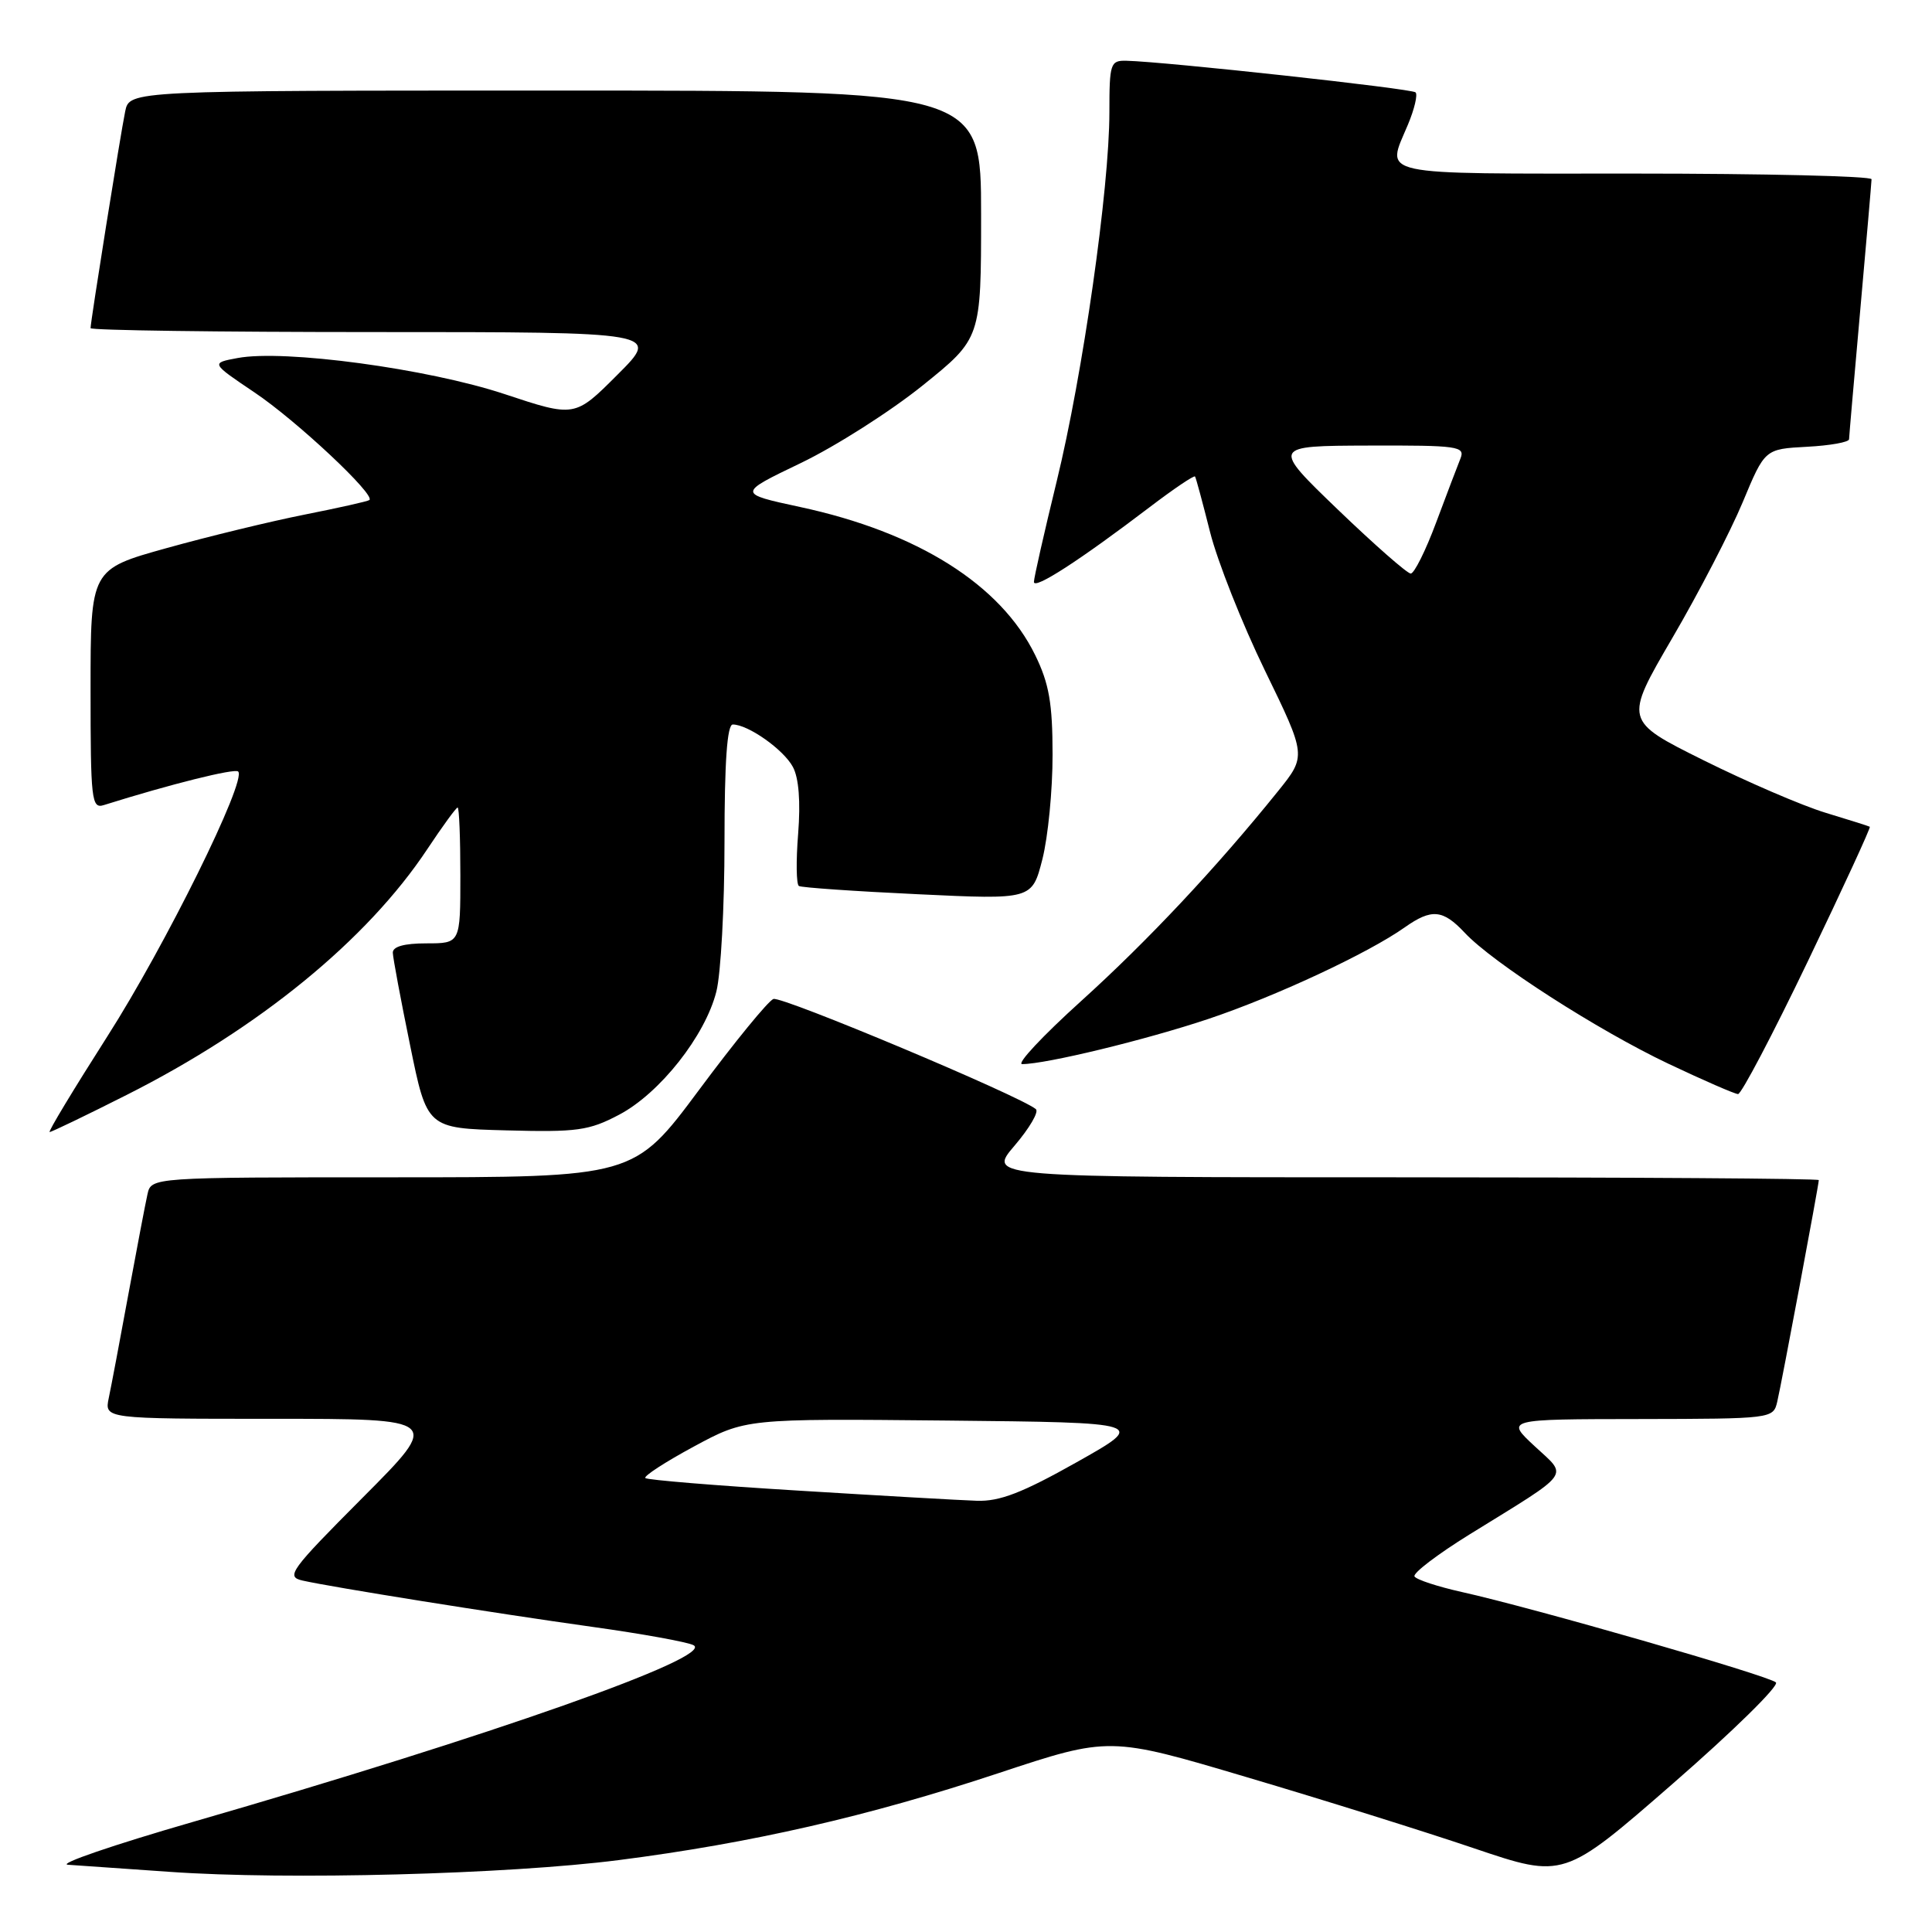 <?xml version="1.0" encoding="UTF-8" standalone="no"?>
<!DOCTYPE svg PUBLIC "-//W3C//DTD SVG 1.1//EN" "http://www.w3.org/Graphics/SVG/1.1/DTD/svg11.dtd" >
<svg xmlns="http://www.w3.org/2000/svg" xmlns:xlink="http://www.w3.org/1999/xlink" version="1.1" viewBox="0 0 256 256">
 <g >
 <path fill="currentColor"
d=" M 82.00 246.47 C 99.50 244.23 115.06 240.67 132.25 234.97 C 147.01 230.08 147.01 230.08 165.25 235.50 C 175.29 238.47 188.83 242.71 195.35 244.92 C 207.21 248.93 207.21 248.93 221.67 236.33 C 229.63 229.40 235.77 223.37 235.32 222.93 C 234.43 222.05 203.09 213.03 193.70 210.95 C 190.52 210.24 187.70 209.32 187.43 208.89 C 187.17 208.47 190.46 205.96 194.74 203.31 C 208.49 194.81 207.79 195.76 203.34 191.62 C 199.50 188.05 199.50 188.05 217.23 188.03 C 234.78 188.00 234.97 187.98 235.49 185.75 C 236.06 183.35 241.00 156.98 241.00 156.37 C 241.00 156.16 216.21 156.00 185.92 156.00 C 130.84 156.00 130.84 156.00 134.43 151.81 C 136.40 149.50 137.68 147.33 137.26 146.97 C 135.22 145.24 103.57 131.95 102.48 132.37 C 101.79 132.63 97.35 138.06 92.62 144.43 C 84.01 156.00 84.01 156.00 52.02 156.00 C 20.04 156.00 20.04 156.00 19.54 158.25 C 19.26 159.49 18.13 165.45 17.01 171.50 C 15.90 177.55 14.73 183.74 14.41 185.25 C 13.84 188.00 13.84 188.00 36.15 188.00 C 58.46 188.00 58.46 188.00 48.06 198.44 C 38.44 208.10 37.84 208.92 40.08 209.43 C 43.97 210.31 65.48 213.75 78.50 215.57 C 85.10 216.49 91.13 217.58 91.90 218.00 C 94.76 219.53 65.12 229.99 25.50 241.43 C 15.05 244.45 7.62 246.99 9.00 247.09 C 10.38 247.18 16.45 247.60 22.50 248.03 C 38.01 249.13 67.25 248.36 82.00 246.47 Z  M 16.77 145.09 C 34.33 136.24 48.63 124.55 56.61 112.53 C 58.63 109.49 60.44 107.00 60.64 107.00 C 60.84 107.00 61.00 111.05 61.00 116.00 C 61.00 125.00 61.00 125.00 56.50 125.00 C 53.54 125.00 52.02 125.43 52.05 126.25 C 52.07 126.94 53.10 132.45 54.34 138.50 C 56.58 149.50 56.58 149.50 67.07 149.78 C 76.47 150.03 78.03 149.82 82.03 147.71 C 87.43 144.87 93.45 137.24 94.92 131.39 C 95.52 129.04 96.00 120.11 96.00 111.56 C 96.00 100.95 96.35 96.00 97.10 96.00 C 99.12 96.00 103.83 99.32 105.06 101.62 C 105.85 103.08 106.09 106.24 105.76 110.46 C 105.47 114.07 105.51 117.19 105.86 117.40 C 106.21 117.61 113.31 118.10 121.62 118.49 C 136.75 119.21 136.75 119.21 138.12 113.86 C 138.87 110.91 139.48 104.67 139.47 100.00 C 139.47 93.19 139.01 90.57 137.17 86.81 C 132.61 77.47 121.60 70.53 106.02 67.18 C 97.71 65.39 97.71 65.39 106.10 61.36 C 110.72 59.14 117.99 54.51 122.25 51.08 C 130.00 44.84 130.00 44.84 130.00 28.42 C 130.00 12.00 130.00 12.00 73.58 12.00 C 17.16 12.00 17.16 12.00 16.59 14.75 C 15.98 17.68 12.00 42.61 12.00 43.48 C 12.00 43.77 28.98 44.00 49.74 44.00 C 87.48 44.00 87.48 44.00 81.82 49.65 C 76.17 55.31 76.17 55.31 66.83 52.21 C 56.69 48.85 37.66 46.28 31.49 47.44 C 27.93 48.10 27.93 48.10 33.71 51.99 C 39.29 55.73 49.84 65.63 48.94 66.26 C 48.70 66.44 44.83 67.30 40.35 68.19 C 35.87 69.08 27.66 71.07 22.10 72.62 C 12.00 75.43 12.00 75.43 12.00 91.33 C 12.00 106.02 12.13 107.19 13.75 106.68 C 22.57 103.91 31.11 101.78 31.56 102.23 C 32.73 103.40 21.91 125.30 14.21 137.35 C 9.77 144.31 6.33 150.00 6.58 150.00 C 6.83 150.00 11.42 147.79 16.77 145.09 Z  M 239.56 127.35 C 244.22 117.64 247.91 109.63 247.76 109.55 C 247.62 109.46 244.97 108.63 241.88 107.69 C 238.79 106.75 231.53 103.62 225.73 100.74 C 215.20 95.50 215.20 95.50 221.59 84.54 C 225.11 78.52 229.30 70.42 230.92 66.54 C 233.85 59.50 233.85 59.50 239.43 59.20 C 242.49 59.04 245.01 58.59 245.01 58.20 C 245.02 57.82 245.69 50.08 246.50 41.00 C 247.31 31.93 247.98 24.16 247.99 23.75 C 247.99 23.34 233.82 23.00 216.50 23.00 C 181.76 23.00 183.67 23.42 186.56 16.51 C 187.42 14.46 187.87 12.54 187.57 12.24 C 187.07 11.74 154.39 8.17 149.25 8.05 C 147.13 8.00 147.00 8.40 147.00 14.88 C 147.00 24.96 143.47 49.67 140.01 63.81 C 138.36 70.58 137.00 76.57 137.00 77.11 C 137.00 78.18 143.07 74.25 152.31 67.22 C 155.51 64.78 158.23 62.95 158.35 63.14 C 158.48 63.34 159.37 66.65 160.34 70.50 C 161.31 74.35 164.57 82.60 167.60 88.83 C 173.11 100.16 173.11 100.16 169.35 104.83 C 161.21 114.94 152.08 124.67 143.25 132.65 C 138.17 137.24 134.65 141.00 135.44 141.00 C 138.60 141.00 151.83 137.79 160.13 135.01 C 169.02 132.03 181.29 126.31 186.15 122.87 C 189.70 120.37 191.19 120.51 194.08 123.59 C 197.78 127.56 211.71 136.51 221.09 140.96 C 225.72 143.15 229.86 144.96 230.30 144.97 C 230.73 144.99 234.90 137.06 239.56 127.35 Z  M 105.73 197.51 C 94.86 196.85 85.76 196.10 85.51 195.85 C 85.26 195.60 88.15 193.72 91.93 191.68 C 98.80 187.97 98.80 187.97 125.40 188.23 C 152.00 188.50 152.00 188.50 142.67 193.75 C 135.46 197.81 132.45 198.97 129.42 198.86 C 127.26 198.79 116.61 198.18 105.73 197.51 Z  M 177.29 67.54 C 168.50 59.08 168.50 59.08 181.36 59.04 C 193.21 59.00 194.16 59.14 193.52 60.75 C 193.13 61.71 191.68 65.54 190.29 69.25 C 188.91 72.96 187.39 76.00 186.93 76.00 C 186.47 76.00 182.13 72.19 177.29 67.54 Z "/>
</g>
</svg>